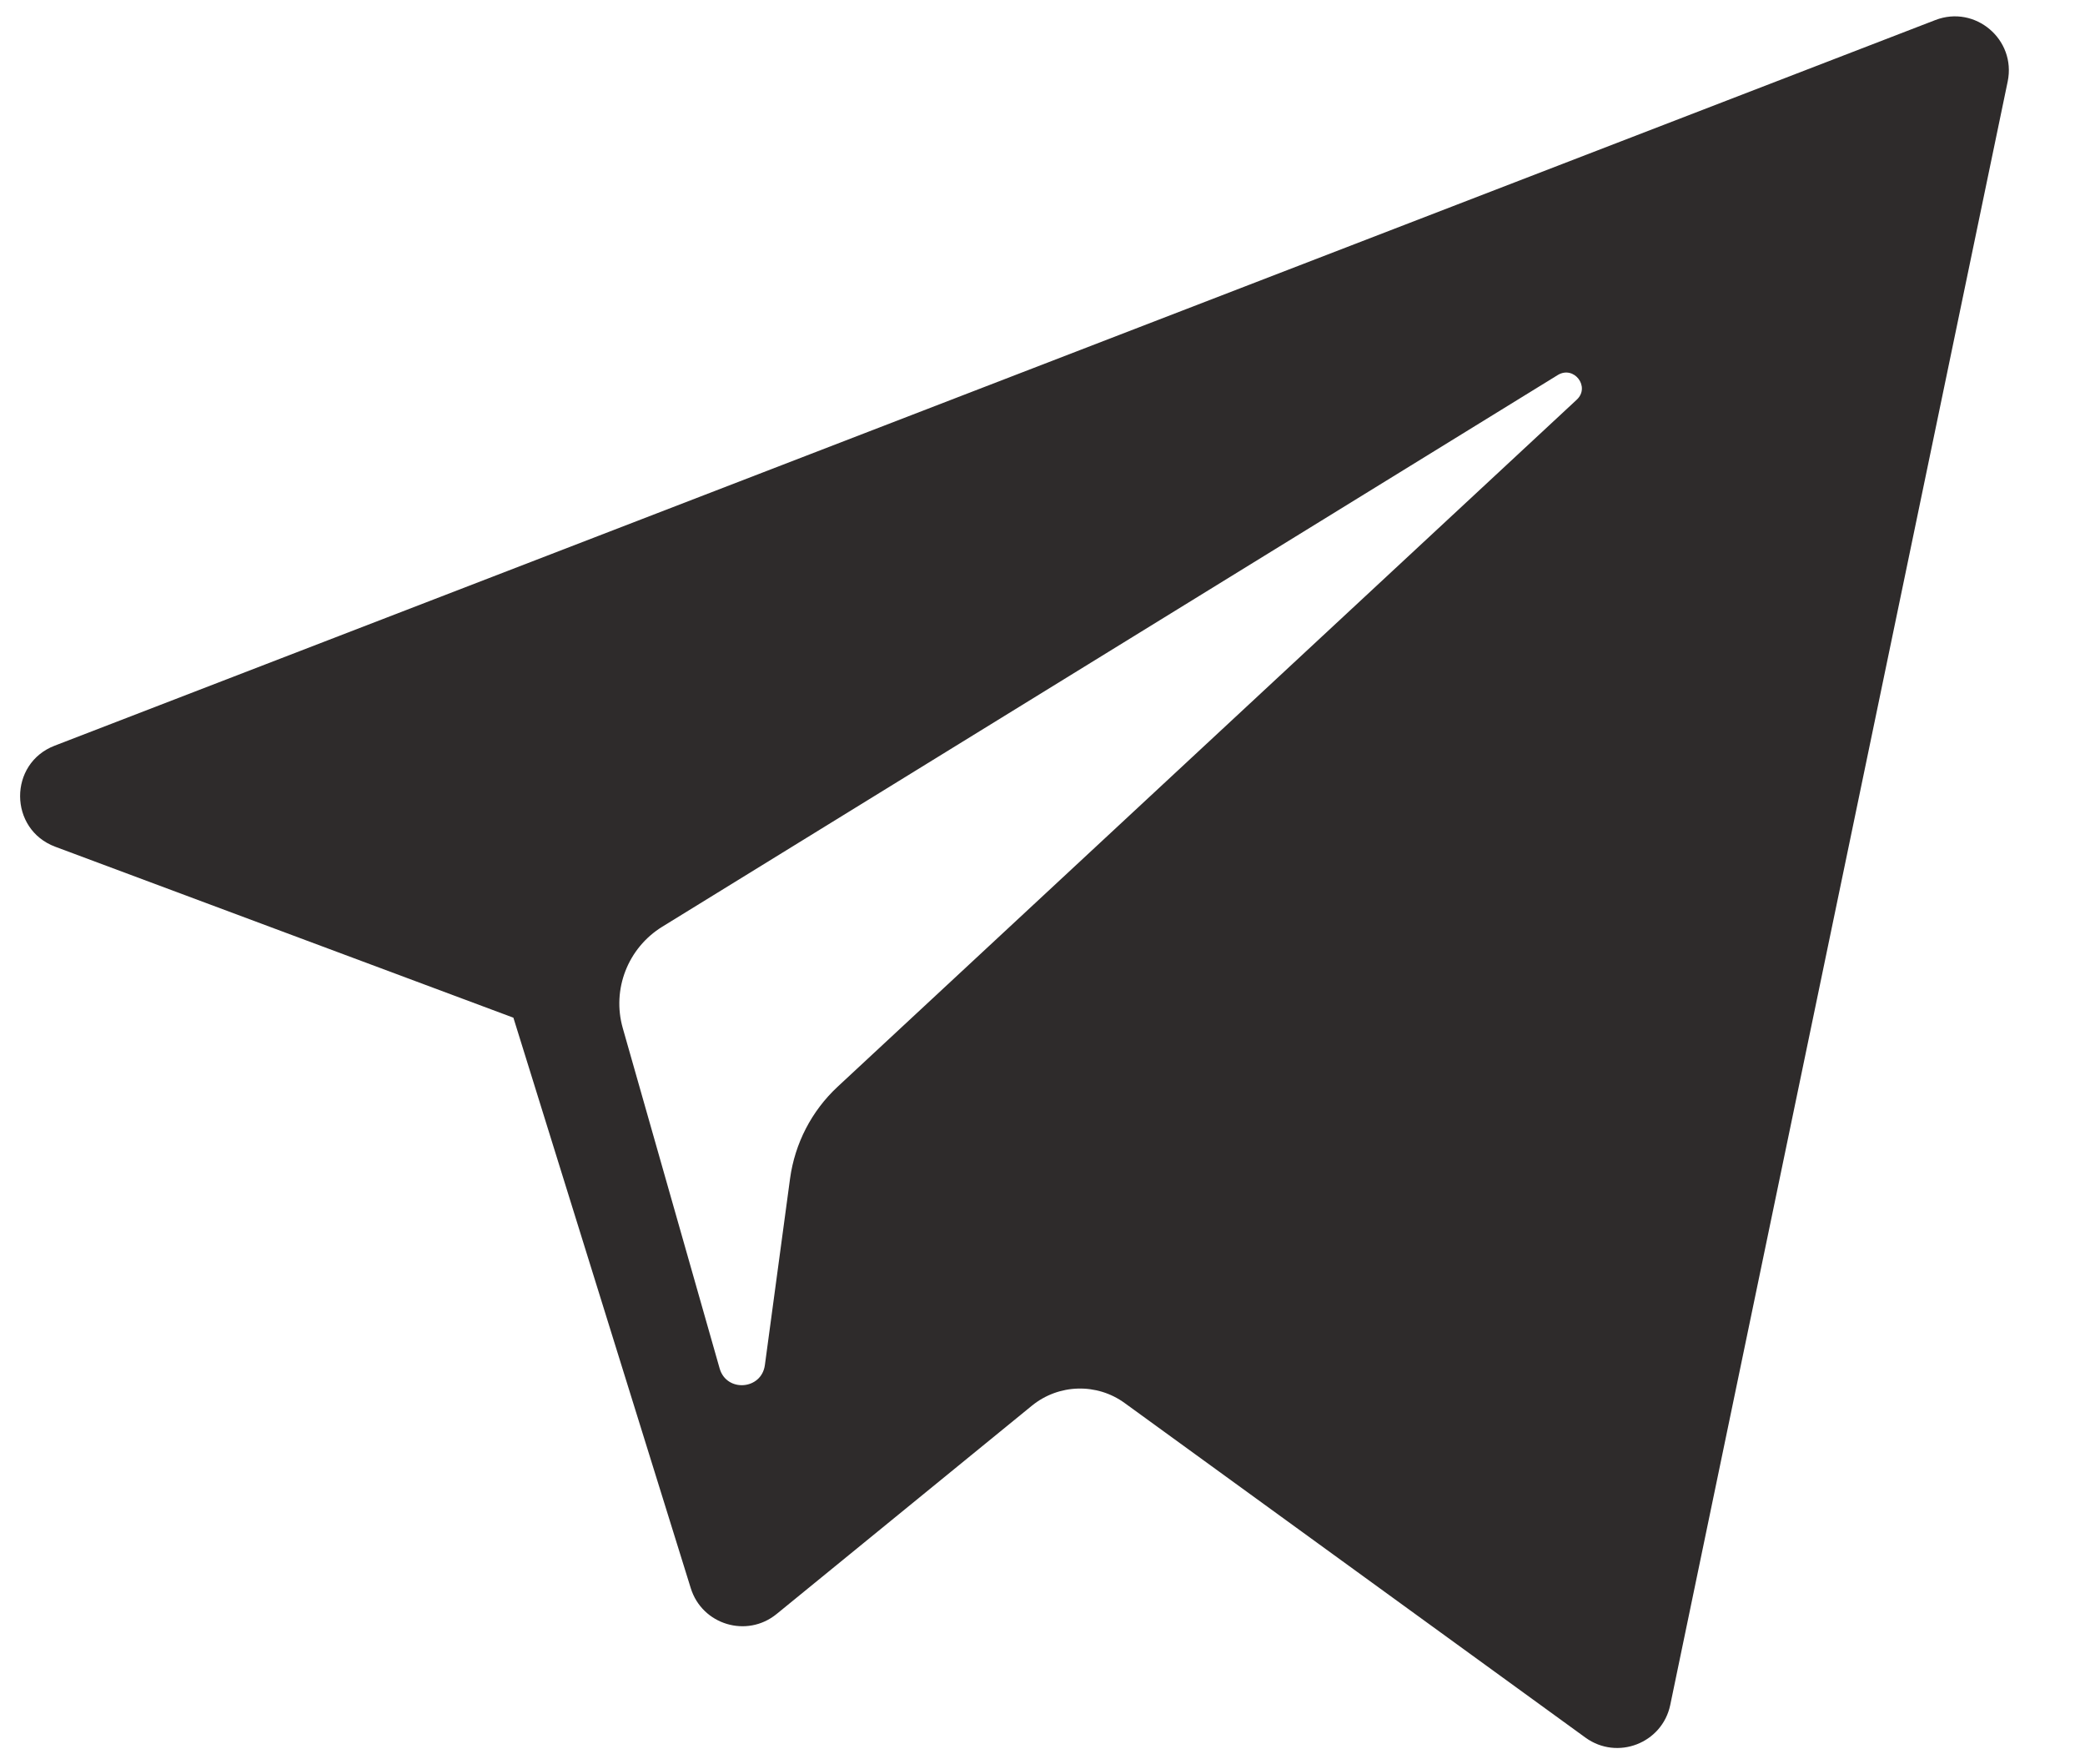 <svg width="13" height="11" viewBox="0 0 13 11" fill="none" xmlns="http://www.w3.org/2000/svg">
<path d="M0.344 5.279L3.201 6.345L4.307 9.902C4.378 10.13 4.657 10.214 4.842 10.063L6.434 8.764C6.601 8.628 6.839 8.621 7.013 8.748L9.886 10.834C10.084 10.977 10.364 10.869 10.414 10.63L12.518 0.508C12.572 0.247 12.316 0.029 12.067 0.125L0.341 4.649C0.052 4.76 0.054 5.17 0.344 5.279ZM4.129 5.778L9.713 2.338C9.814 2.277 9.917 2.412 9.831 2.492L5.222 6.776C5.06 6.927 4.956 7.129 4.926 7.348L4.769 8.511C4.748 8.666 4.53 8.682 4.487 8.532L3.883 6.41C3.814 6.168 3.915 5.91 4.129 5.778Z" fill="#2E2B2B"/>
</svg>

